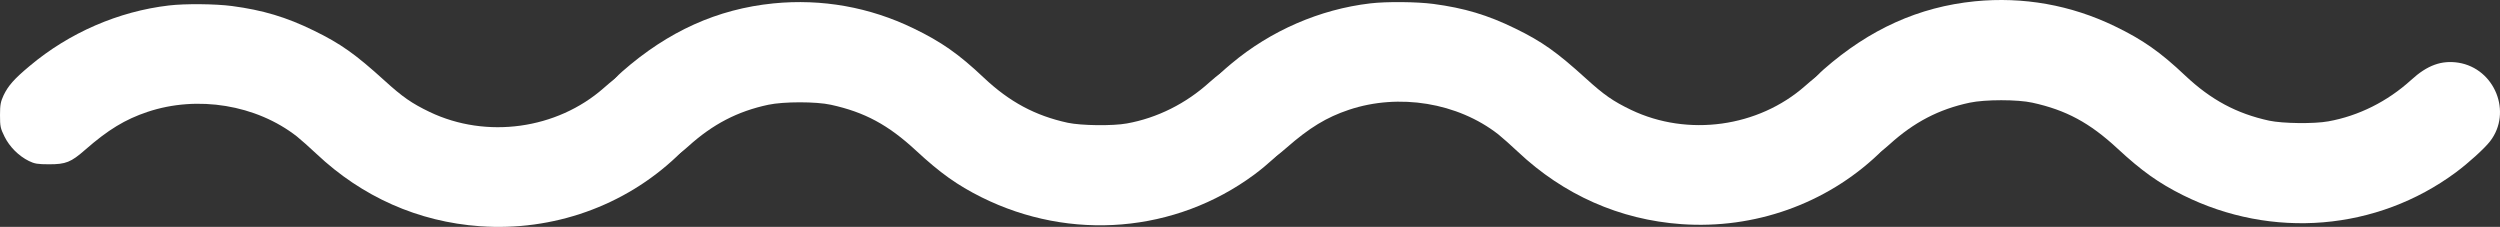 <?xml version="1.0" encoding="UTF-8" standalone="no"?>
<svg
   xmlns:dc="http://purl.org/dc/elements/1.1/"
   xmlns:cc="http://creativecommons.org/ns#"
   xmlns:rdf="http://www.w3.org/1999/02/22-rdf-syntax-ns#"
   xmlns:svg="http://www.w3.org/2000/svg"
   xmlns="http://www.w3.org/2000/svg"
   id="svg5762"
   preserveAspectRatio="xMidYMid meet"
   viewBox="0 0 1832.327 166.295"
   height="166.295pt"
   width="1832.327pt"
   version="1.0">
  <rect x="0" y="0" width="1832.327" height="166.295" fill="#333333" stroke="none"/>
  <defs
     id="defs5766" />
  <g
     style="fill:#ffffff;stroke:none"
     id="g5760"
     transform="matrix(0.1,0,0,-0.1,622.144,332.875)">
    <g
       transform="translate(-6226.44,-1540.339)"
       id="g6348">
      <g
         id="g6334">
        <path
           id="path5754"
           d="M 1243,4829 C 874,4786 512,4629 223,4386 109,4291 65,4241 31,4170 10,4124 5,4101 5,4025 c 0,-82 3,-96 33,-157 37,-75 104,-142 179,-179 41,-20 63,-24 148,-24 123,0 160,15 264,106 168,147 293,223 457,278 367,123 798,52 1095,-180 30,-24 94,-81 144,-128 334,-315 746,-498 1198,-530 535,-38 1059,148 1443,512 116,110 149,176 149,302 0,79 -3,97 -29,150 -79,159 -248,242 -412,202 -77,-19 -130,-53 -244,-153 -344,-303 -860,-374 -1275,-176 -133,64 -199,110 -330,229 -216,196 -323,272 -520,368 -202,99 -374,150 -600,180 -123,16 -343,18 -462,4 z" />
        <path
           id="path5756"
           d="m 5674.068,4844.254 c -411,-41 -773,-205 -1108,-499 -140,-123 -189,-261 -146,-411 51,-176 226,-287 408,-258 79,13 139,46 220,119 180,163 362,258 588,306 112,24 352,24 459,0 247,-54 420,-147 624,-336 178,-165 302,-253 480,-342 653,-325 1422,-261 2000,167 93,69 210,175 251,228 164,212 35,533 -232,576 -124,19 -228,-18 -347,-127 -173,-157 -384,-263 -607,-303 -104,-19 -334,-16 -433,5 -239,52 -427,153 -615,330 -183,173 -311,263 -516,362 -322,156 -672,218 -1026,183 z" />
      </g>
      <g
         id="g6340"
         transform="translate(8805.517,15.341)">
        <path
           d="M 1243,4829 C 874,4786 512,4629 223,4386 109,4291 65,4241 31,4170 10,4124 5,4101 5,4025 c 0,-82 3,-96 33,-157 37,-75 104,-142 179,-179 41,-20 63,-24 148,-24 123,0 160,15 264,106 168,147 293,223 457,278 367,123 798,52 1095,-180 30,-24 94,-81 144,-128 334,-315 746,-498 1198,-530 535,-38 1059,148 1443,512 116,110 149,176 149,302 0,79 -3,97 -29,150 -79,159 -248,242 -412,202 -77,-19 -130,-53 -244,-153 -344,-303 -860,-374 -1275,-176 -133,64 -199,110 -330,229 -216,196 -323,272 -520,368 -202,99 -374,150 -600,180 -123,16 -343,18 -462,4 z"
           id="path6336" />
        <path
           d="m 5674.068,4844.254 c -411,-41 -773,-205 -1108,-499 -140,-123 -189,-261 -146,-411 51,-176 226,-287 408,-258 79,13 139,46 220,119 180,163 362,258 588,306 112,24 352,24 459,0 247,-54 420,-147 624,-336 178,-165 302,-253 480,-342 653,-325 1422,-261 2000,167 93,69 210,175 251,228 164,212 35,533 -232,576 -124,19 -228,-18 -347,-127 -173,-157 -384,-263 -607,-303 -104,-19 -334,-16 -433,5 -239,52 -427,153 -615,330 -183,173 -311,263 -516,362 -322,156 -672,218 -1026,183 z"
           id="path6338" />
      </g>
    </g>
  </g>
</svg>
